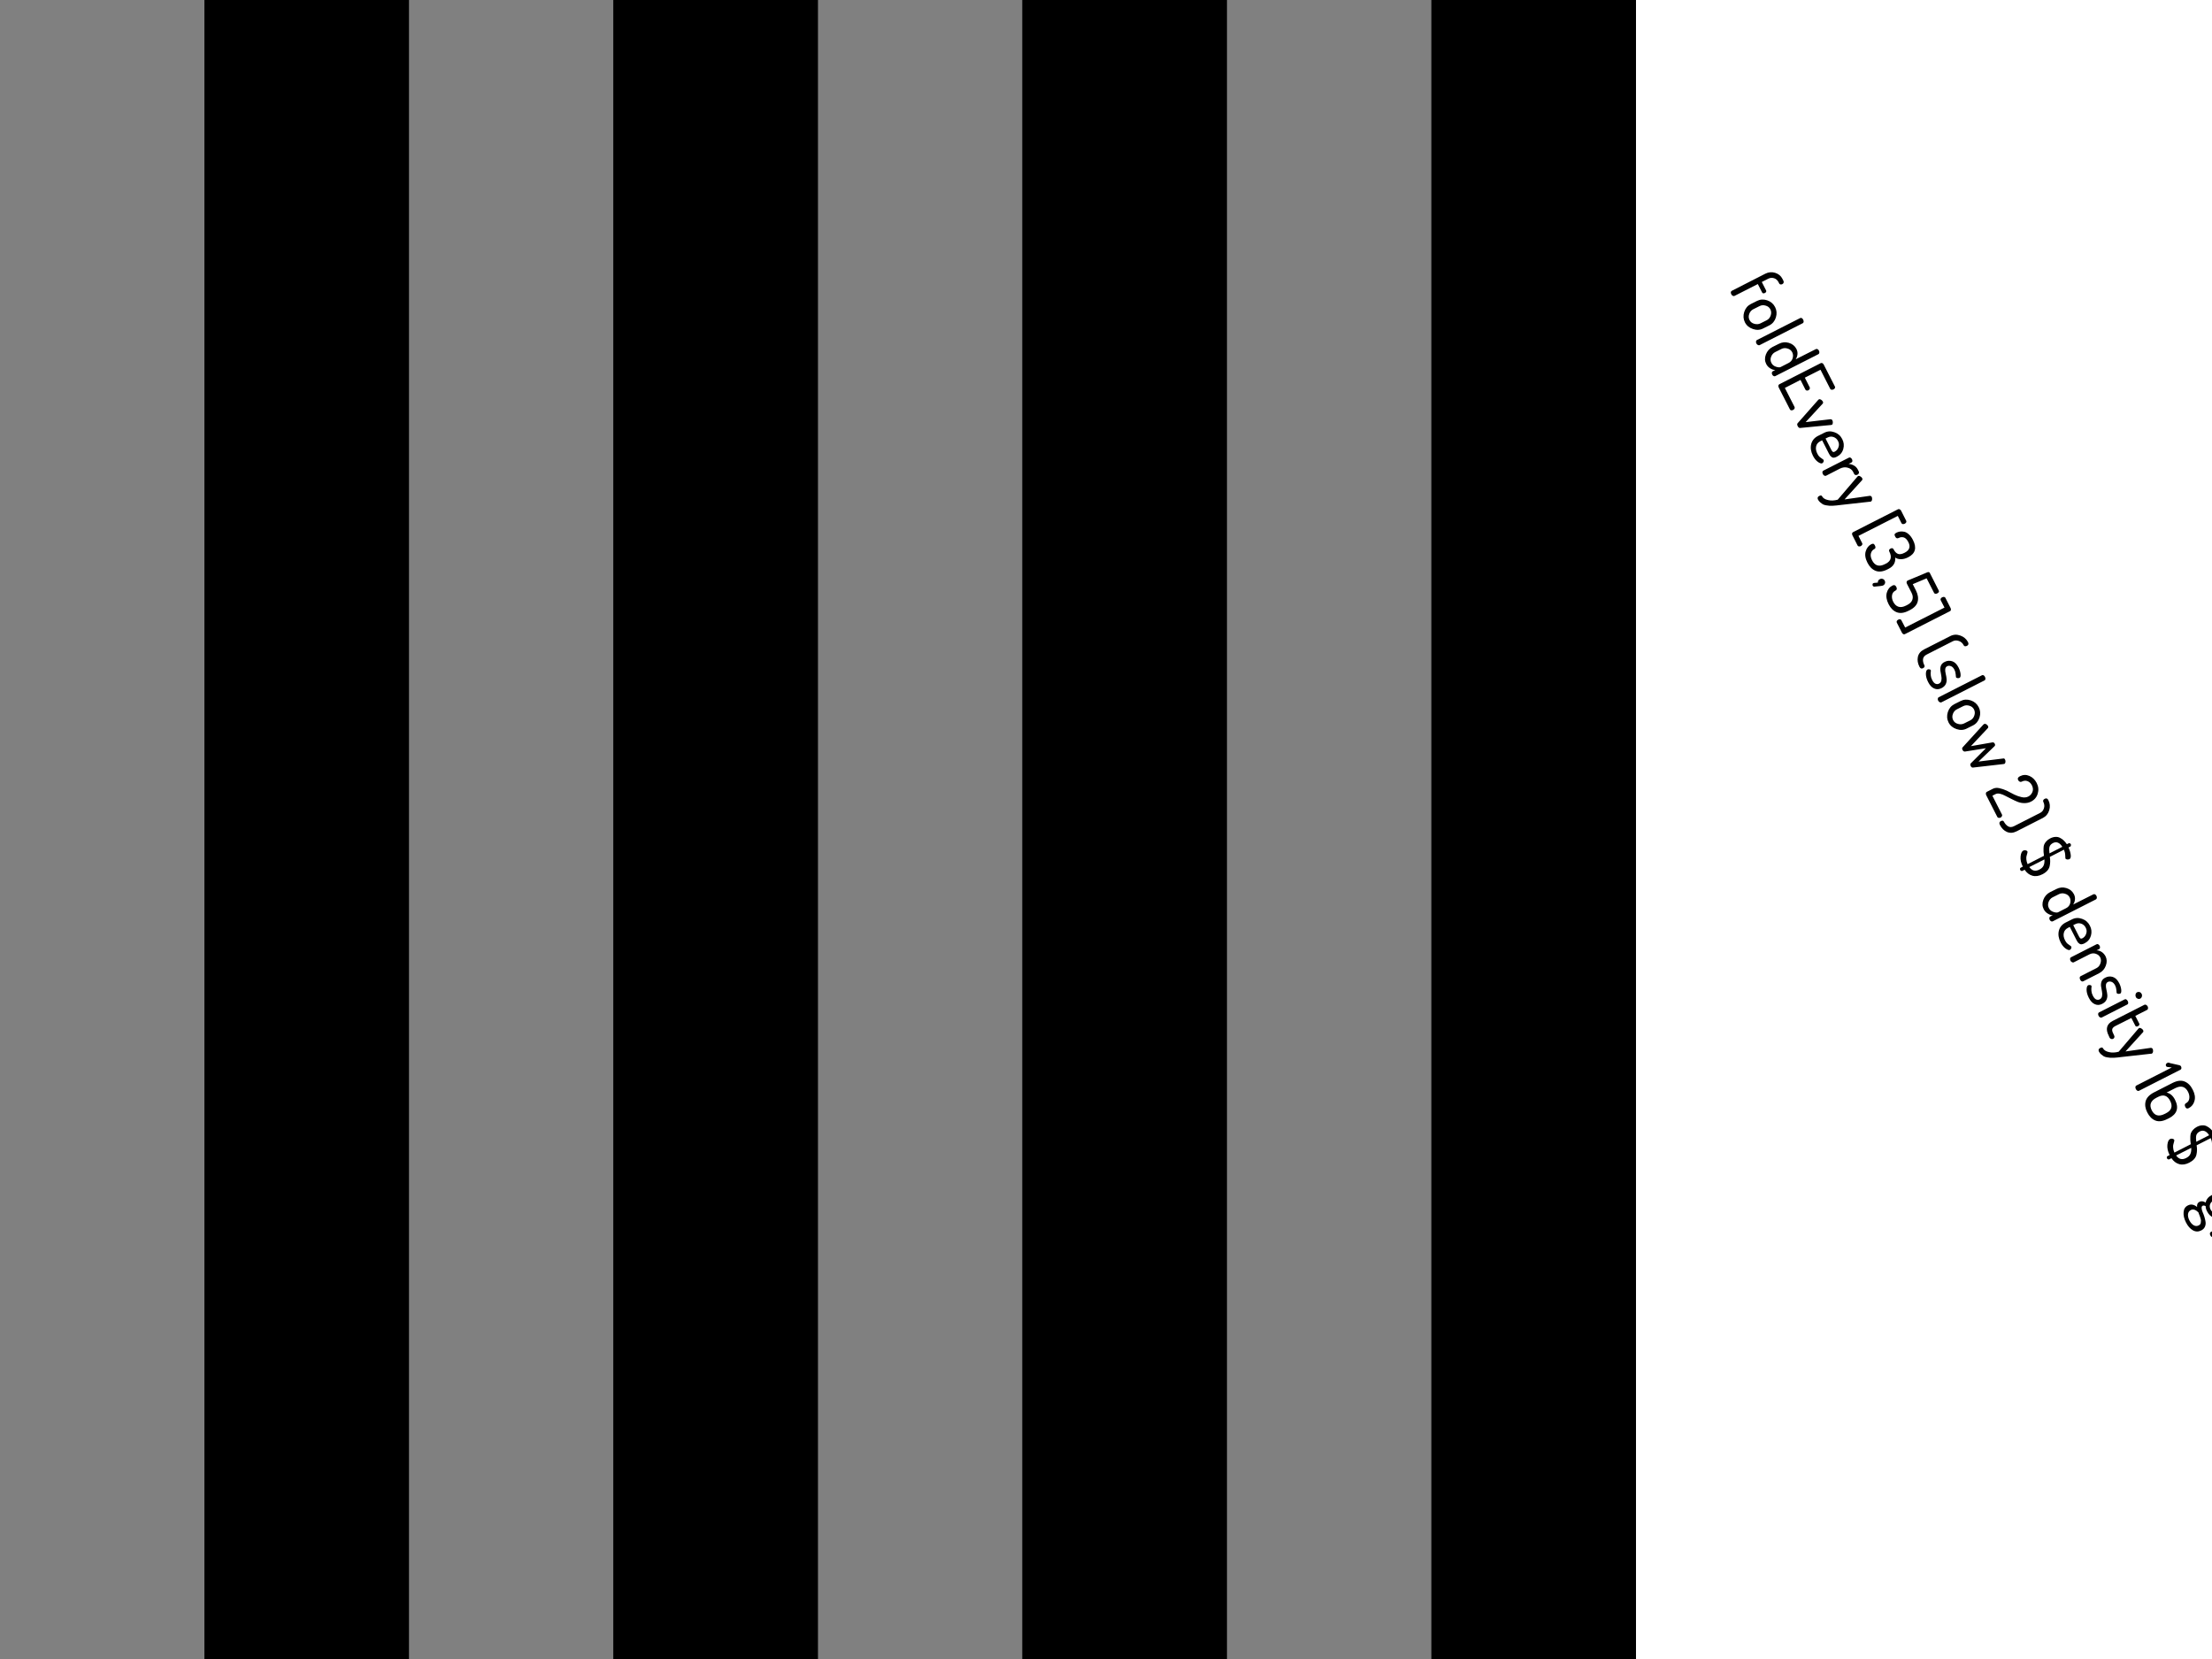 <?xml version="1.0" encoding="UTF-8"?>
<svg xmlns="http://www.w3.org/2000/svg" xmlns:xlink="http://www.w3.org/1999/xlink" width="384pt" height="288pt" viewBox="0 0 384 288" version="1.1">
<g id="surface133">
<path style=" stroke:none;fill-rule:nonzero;fill:rgb(0%,0%,0%);fill-opacity:1;" d="M 0 0 L 284 0 L 284 288 L 0 288 Z M 0 0 "/>
<path style=" stroke:none;fill-rule:nonzero;fill:rgb(50.196%,50.196%,50.196%);fill-opacity:1;" d="M 0 0 L 35.5 0 L 35.5 288 L 0 288 Z M 0 0 "/>
<path style=" stroke:none;fill-rule:nonzero;fill:rgb(0%,0%,0%);fill-opacity:1;" d="M 35.5 0 L 71 0 L 71 288 L 35.5 288 Z M 35.5 0 "/>
<path style=" stroke:none;fill-rule:nonzero;fill:rgb(50.196%,50.196%,50.196%);fill-opacity:1;" d="M 71 0 L 106.5 0 L 106.5 288 L 71 288 Z M 71 0 "/>
<path style=" stroke:none;fill-rule:nonzero;fill:rgb(0%,0%,0%);fill-opacity:1;" d="M 106.5 0 L 142 0 L 142 288 L 106.5 288 Z M 106.5 0 "/>
<path style=" stroke:none;fill-rule:nonzero;fill:rgb(50.196%,50.196%,50.196%);fill-opacity:1;" d="M 142 0 L 177.5 0 L 177.5 288 L 142 288 Z M 142 0 "/>
<path style=" stroke:none;fill-rule:nonzero;fill:rgb(0%,0%,0%);fill-opacity:1;" d="M 177.5 0 L 213 0 L 213 288 L 177.5 288 Z M 177.5 0 "/>
<path style=" stroke:none;fill-rule:nonzero;fill:rgb(50.196%,50.196%,50.196%);fill-opacity:1;" d="M 213 0 L 248.5 0 L 248.5 288 L 213 288 Z M 213 0 "/>
<path style=" stroke:none;fill-rule:nonzero;fill:rgb(0%,0%,0%);fill-opacity:1;" d="M 248.5 0 L 284 0 L 284 288 L 248.5 288 Z M 248.5 0 "/>
<path style=" stroke:none;fill-rule:nonzero;fill:rgb(0%,0%,0%);fill-opacity:1;" d="M 300.641 50.484 L 306.453 47.516 C 307.016 47.234 307.582 47.184 308.156 47.359 C 308.738 47.539 309.16 47.883 309.422 48.391 L 309.609 48.766 C 309.66 48.883 309.664 48.992 309.625 49.094 C 309.582 49.199 309.508 49.277 309.406 49.328 C 309.301 49.383 309.191 49.398 309.078 49.375 C 308.973 49.355 308.895 49.289 308.844 49.172 L 308.734 48.953 C 308.555 48.621 308.301 48.402 307.969 48.297 C 307.633 48.195 307.305 48.219 306.984 48.375 L 305.844 48.953 L 306.594 50.422 C 306.633 50.504 306.633 50.586 306.594 50.672 C 306.551 50.754 306.484 50.816 306.391 50.859 C 306.297 50.91 306.203 50.93 306.109 50.922 C 306.016 50.91 305.945 50.863 305.906 50.781 L 305.156 49.312 L 301.094 51.375 C 301.008 51.414 300.91 51.406 300.797 51.344 C 300.691 51.289 300.609 51.203 300.547 51.078 C 300.484 50.953 300.457 50.832 300.469 50.719 C 300.488 50.613 300.547 50.535 300.641 50.484 Z M 303.918 52.789 L 305.012 52.242 C 305.562 51.961 306.152 51.926 306.777 52.133 C 307.402 52.344 307.859 52.734 308.152 53.305 C 308.441 53.867 308.488 54.465 308.293 55.102 C 308.094 55.734 307.719 56.195 307.168 56.477 L 306.074 57.023 C 305.531 57.305 304.941 57.336 304.309 57.117 C 303.672 56.906 303.207 56.523 302.918 55.961 C 302.637 55.398 302.594 54.797 302.793 54.164 C 303 53.527 303.375 53.07 303.918 52.789 Z M 304.371 53.68 C 304.035 53.844 303.801 54.117 303.668 54.492 C 303.531 54.867 303.547 55.219 303.715 55.555 C 303.879 55.887 304.156 56.105 304.543 56.211 C 304.938 56.324 305.297 56.297 305.621 56.133 L 306.715 55.586 C 307.035 55.418 307.262 55.148 307.387 54.773 C 307.52 54.398 307.504 54.043 307.34 53.711 C 307.172 53.375 306.895 53.16 306.512 53.055 C 306.137 52.941 305.785 52.969 305.465 53.133 Z M 305 59.031 L 312.5 55.219 C 312.594 55.168 312.688 55.168 312.781 55.219 C 312.883 55.273 312.969 55.367 313.031 55.5 C 313.094 55.625 313.117 55.746 313.109 55.859 C 313.098 55.977 313.047 56.059 312.953 56.109 L 305.453 59.922 C 305.379 59.953 305.285 59.941 305.172 59.891 C 305.055 59.836 304.969 59.75 304.906 59.625 C 304.844 59.508 304.82 59.391 304.844 59.266 C 304.863 59.148 304.914 59.07 305 59.031 Z M 307.707 60.234 L 308.801 59.688 C 309.363 59.398 309.941 59.34 310.535 59.516 C 311.137 59.695 311.574 60.043 311.848 60.562 C 312.012 60.883 312.074 61.203 312.035 61.516 C 312.004 61.836 311.898 62.125 311.723 62.375 L 315.223 60.609 C 315.316 60.559 315.414 60.559 315.52 60.609 C 315.621 60.664 315.707 60.75 315.77 60.875 C 315.832 61.008 315.852 61.129 315.832 61.234 C 315.82 61.348 315.77 61.43 315.676 61.484 L 308.176 65.297 C 308.09 65.336 307.996 65.332 307.895 65.281 C 307.789 65.227 307.707 65.141 307.645 65.016 C 307.59 64.898 307.574 64.785 307.598 64.672 C 307.617 64.566 307.668 64.492 307.754 64.453 L 308.191 64.234 C 307.898 64.234 307.602 64.133 307.301 63.938 C 306.996 63.75 306.77 63.5 306.613 63.188 C 306.352 62.688 306.332 62.141 306.551 61.547 C 306.777 60.953 307.164 60.516 307.707 60.234 Z M 308.16 61.125 C 307.836 61.289 307.602 61.562 307.457 61.938 C 307.32 62.312 307.336 62.66 307.504 62.984 C 307.66 63.305 307.918 63.531 308.285 63.656 C 308.66 63.781 308.934 63.801 309.113 63.719 L 310.488 63.016 C 310.863 62.828 311.102 62.547 311.207 62.172 C 311.309 61.805 311.285 61.469 311.129 61.156 C 310.961 60.82 310.684 60.605 310.301 60.5 C 309.926 60.387 309.574 60.414 309.254 60.578 Z M 308.895 66.703 L 316.066 63.047 C 316.168 62.996 316.27 62.996 316.363 63.047 C 316.465 63.102 316.543 63.184 316.598 63.297 L 318.535 67.094 C 318.586 67.195 318.586 67.289 318.535 67.375 C 318.492 67.469 318.414 67.539 318.301 67.594 C 318.184 67.656 318.07 67.676 317.957 67.656 C 317.84 67.645 317.762 67.594 317.723 67.5 L 316.035 64.188 L 313.316 65.562 L 314.16 67.234 C 314.211 67.328 314.211 67.422 314.16 67.516 C 314.117 67.617 314.043 67.695 313.941 67.75 C 313.848 67.801 313.746 67.816 313.645 67.797 C 313.539 67.785 313.461 67.727 313.41 67.625 L 312.566 65.953 L 309.848 67.344 L 311.535 70.656 C 311.574 70.75 311.57 70.844 311.52 70.938 C 311.477 71.031 311.395 71.109 311.27 71.172 C 311.164 71.223 311.059 71.242 310.957 71.234 C 310.852 71.223 310.773 71.164 310.723 71.062 L 308.785 67.266 C 308.73 67.148 308.711 67.039 308.723 66.938 C 308.742 66.832 308.801 66.754 308.895 66.703 Z M 315.754 69.328 C 315.855 69.277 315.977 69.293 316.113 69.375 C 316.258 69.461 316.367 69.57 316.441 69.703 C 316.512 69.852 316.504 69.977 316.41 70.078 L 313.457 73.281 L 317.738 72.781 C 317.902 72.77 318.023 72.832 318.098 72.969 C 318.16 73.082 318.184 73.227 318.176 73.406 C 318.164 73.582 318.105 73.695 318.004 73.75 C 317.949 73.77 317.895 73.781 317.832 73.781 L 312.473 74.297 C 312.324 74.297 312.195 74.191 312.082 73.984 C 311.965 73.754 311.961 73.582 312.066 73.469 L 315.613 69.453 C 315.684 69.383 315.73 69.34 315.754 69.328 Z M 315.57 75.688 L 316.695 75.125 C 317.246 74.844 317.828 74.812 318.445 75.031 C 319.059 75.242 319.512 75.637 319.805 76.219 C 320.094 76.77 320.156 77.344 319.992 77.938 C 319.824 78.539 319.453 78.988 318.883 79.281 C 318.684 79.383 318.508 79.441 318.352 79.453 C 318.203 79.461 318.078 79.426 317.977 79.344 C 317.871 79.27 317.789 79.195 317.727 79.125 C 317.664 79.051 317.59 78.93 317.508 78.766 L 316.32 76.438 L 316.008 76.594 C 315.602 76.801 315.355 77.102 315.273 77.5 C 315.188 77.895 315.262 78.316 315.492 78.766 C 315.605 79.004 315.742 79.191 315.898 79.328 C 316.055 79.461 316.195 79.566 316.32 79.641 C 316.453 79.711 316.539 79.785 316.57 79.859 C 316.621 79.953 316.617 80.055 316.555 80.172 C 316.5 80.297 316.43 80.379 316.336 80.422 C 316.18 80.504 315.93 80.426 315.586 80.188 C 315.25 79.945 314.965 79.594 314.727 79.125 C 314.371 78.426 314.266 77.758 314.414 77.125 C 314.57 76.488 314.953 76.012 315.57 75.688 Z M 316.914 76.125 L 317.914 78.094 C 318.016 78.281 318.105 78.395 318.18 78.438 C 318.262 78.488 318.371 78.477 318.508 78.406 C 318.828 78.238 319.047 77.973 319.164 77.609 C 319.289 77.254 319.262 76.91 319.086 76.578 C 318.918 76.234 318.664 76 318.32 75.875 C 317.977 75.75 317.637 75.773 317.305 75.938 Z M 316.523 81.707 L 320.977 79.441 C 321.07 79.391 321.164 79.395 321.258 79.457 C 321.359 79.512 321.445 79.605 321.508 79.738 C 321.559 79.844 321.578 79.949 321.57 80.051 C 321.559 80.156 321.508 80.234 321.414 80.285 L 320.914 80.535 C 321.215 80.547 321.516 80.637 321.82 80.801 C 322.121 80.969 322.352 81.203 322.508 81.504 L 322.695 81.879 C 322.734 81.973 322.73 82.07 322.68 82.176 C 322.637 82.277 322.559 82.355 322.445 82.41 C 322.34 82.461 322.23 82.477 322.117 82.457 C 322 82.434 321.922 82.379 321.883 82.285 L 321.695 81.91 C 321.508 81.543 321.195 81.305 320.758 81.191 C 320.328 81.066 319.883 81.121 319.414 81.348 L 316.977 82.598 C 316.902 82.629 316.809 82.617 316.695 82.566 C 316.59 82.512 316.508 82.426 316.445 82.301 C 316.383 82.184 316.355 82.066 316.367 81.941 C 316.387 81.824 316.438 81.746 316.523 81.707 Z M 322.539 82.652 C 322.652 82.59 322.789 82.605 322.945 82.699 C 323.102 82.785 323.211 82.887 323.273 83.012 C 323.344 83.168 323.328 83.293 323.227 83.387 L 320.211 86.699 L 324.602 86.074 C 324.746 86.074 324.855 86.137 324.93 86.262 C 324.992 86.387 325.012 86.535 324.992 86.715 C 324.969 86.891 324.898 87.012 324.773 87.074 C 324.742 87.094 324.699 87.098 324.648 87.09 L 319.477 87.668 L 318.82 87.746 C 318.703 87.766 318.5 87.781 318.211 87.793 C 317.918 87.801 317.703 87.801 317.555 87.793 C 317.41 87.781 317.219 87.754 316.977 87.715 C 316.738 87.672 316.551 87.609 316.414 87.527 C 316.281 87.441 316.133 87.332 315.977 87.199 C 315.82 87.062 315.695 86.906 315.602 86.73 C 315.469 86.449 315.535 86.238 315.805 86.105 C 316.055 85.969 316.223 85.984 316.305 86.152 C 316.473 86.473 316.816 86.691 317.336 86.809 C 317.844 86.934 318.406 86.91 319.023 86.746 L 322.43 82.762 C 322.469 82.711 322.508 82.676 322.539 82.652 Z M 321.676 92.387 L 329.504 88.402 C 329.598 88.363 329.691 88.367 329.785 88.418 C 329.887 88.473 329.965 88.543 330.02 88.637 L 330.91 90.402 C 330.961 90.496 330.961 90.59 330.91 90.684 C 330.855 90.777 330.773 90.855 330.66 90.918 C 330.543 90.973 330.434 90.992 330.332 90.98 C 330.227 90.973 330.148 90.918 330.098 90.824 L 329.457 89.559 L 322.629 93.027 L 323.27 94.293 C 323.32 94.387 323.32 94.48 323.27 94.574 C 323.215 94.668 323.133 94.746 323.02 94.809 C 322.914 94.859 322.809 94.875 322.707 94.855 C 322.602 94.844 322.523 94.793 322.473 94.699 L 321.582 92.934 C 321.527 92.84 321.508 92.734 321.52 92.621 C 321.527 92.516 321.582 92.438 321.676 92.387 Z M 324.84 94.48 C 325.004 94.398 325.129 94.371 325.215 94.402 C 325.309 94.426 325.395 94.52 325.48 94.684 C 325.562 94.852 325.594 94.988 325.574 95.09 C 325.551 95.184 325.484 95.262 325.371 95.324 C 325.09 95.457 324.895 95.699 324.793 96.043 C 324.688 96.395 324.754 96.809 324.996 97.277 C 325.484 98.223 326.223 98.441 327.215 97.934 L 327.402 97.84 C 328.277 97.391 328.469 96.691 327.98 95.746 C 327.875 95.527 327.949 95.355 328.199 95.23 C 328.449 95.105 328.625 95.152 328.73 95.371 C 328.938 95.777 329.188 96.035 329.48 96.152 C 329.781 96.266 330.172 96.199 330.652 95.949 C 331.484 95.52 331.699 94.914 331.293 94.121 C 331.051 93.652 330.781 93.379 330.48 93.293 C 330.188 93.211 329.902 93.242 329.621 93.387 C 329.359 93.523 329.156 93.449 329.012 93.168 C 328.906 92.973 328.871 92.832 328.902 92.746 C 328.941 92.652 329.051 92.559 329.23 92.465 C 329.418 92.371 329.621 92.309 329.84 92.277 C 330.059 92.246 330.297 92.258 330.559 92.309 C 330.828 92.363 331.098 92.512 331.371 92.762 C 331.641 93.004 331.879 93.332 332.09 93.746 C 332.785 95.109 332.504 96.109 331.246 96.746 C 330.797 96.973 330.375 97.082 329.98 97.074 C 329.594 97.074 329.27 96.98 329.012 96.793 C 329.082 97.668 328.699 98.316 327.855 98.746 L 327.668 98.84 C 326.875 99.246 326.184 99.328 325.59 99.09 C 325.004 98.848 324.535 98.379 324.184 97.684 C 323.809 96.941 323.707 96.281 323.887 95.699 C 324.062 95.125 324.379 94.723 324.84 94.48 Z M 326.34 100.543 C 326.496 100.457 326.656 100.441 326.824 100.496 C 326.988 100.547 327.109 100.652 327.184 100.809 C 327.266 100.953 327.281 101.105 327.23 101.262 C 327.176 101.426 327.066 101.551 326.902 101.637 C 326.785 101.699 326.277 101.766 325.371 101.84 C 325.246 101.84 325.16 101.785 325.105 101.684 C 325.066 101.598 325.055 101.512 325.074 101.418 C 325.086 101.332 325.129 101.277 325.199 101.246 C 325.254 101.215 325.293 101.199 325.324 101.199 L 325.996 101.137 C 325.973 100.863 326.09 100.668 326.34 100.543 Z M 328.535 101.645 C 328.824 101.5 329.043 101.578 329.191 101.879 C 329.348 102.184 329.305 102.395 329.066 102.52 C 328.723 102.684 328.52 102.949 328.457 103.316 C 328.395 103.691 328.461 104.074 328.66 104.473 C 328.898 104.93 329.207 105.215 329.582 105.332 C 329.957 105.445 330.387 105.379 330.879 105.129 L 331.098 105.02 C 331.574 104.777 331.871 104.473 331.988 104.098 C 332.113 103.73 332.059 103.324 331.832 102.879 L 331.051 101.363 C 330.914 101.082 330.965 100.879 331.207 100.754 C 331.277 100.723 331.363 100.691 331.457 100.66 L 334.551 99.363 C 334.77 99.27 334.918 99.297 335.004 99.441 L 336.566 102.52 C 336.617 102.613 336.617 102.699 336.566 102.785 C 336.512 102.879 336.43 102.949 336.316 103.004 C 336.211 103.066 336.102 103.09 335.988 103.082 C 335.883 103.07 335.805 103.02 335.754 102.926 L 334.457 100.395 L 332.051 101.41 L 332.598 102.488 C 332.949 103.184 333.055 103.832 332.91 104.426 C 332.762 105.027 332.309 105.523 331.551 105.91 L 331.332 106.02 C 330.551 106.426 329.863 106.512 329.27 106.285 C 328.684 106.055 328.215 105.59 327.863 104.895 C 327.496 104.176 327.387 103.52 327.535 102.926 C 327.691 102.332 328.023 101.906 328.535 101.645 Z M 329.516 107.582 C 329.629 107.52 329.738 107.492 329.844 107.504 C 329.957 107.523 330.035 107.582 330.078 107.676 L 330.734 108.941 L 337.562 105.473 L 336.906 104.207 C 336.863 104.113 336.863 104.02 336.906 103.926 C 336.957 103.824 337.039 103.746 337.156 103.691 C 337.27 103.629 337.379 103.609 337.484 103.629 C 337.598 103.641 337.676 103.691 337.719 103.785 L 338.609 105.535 C 338.672 105.652 338.691 105.766 338.672 105.879 C 338.66 105.984 338.609 106.059 338.516 106.098 L 330.688 110.082 C 330.594 110.133 330.5 110.133 330.406 110.082 C 330.312 110.027 330.234 109.945 330.172 109.832 L 329.281 108.082 C 329.242 107.988 329.242 107.895 329.281 107.801 C 329.332 107.707 329.41 107.633 329.516 107.582 Z M 334.02 112.734 L 338.566 110.422 C 339.117 110.141 339.695 110.109 340.301 110.328 C 340.902 110.539 341.352 110.918 341.645 111.469 C 341.789 111.762 341.727 111.98 341.457 112.125 C 341.332 112.18 341.215 112.199 341.113 112.188 C 341.008 112.168 340.934 112.109 340.895 112.016 C 340.695 111.633 340.41 111.383 340.035 111.266 C 339.668 111.141 339.332 111.156 339.02 111.312 L 334.473 113.625 C 334.086 113.82 333.871 114.094 333.832 114.438 C 333.801 114.781 333.879 115.129 334.066 115.484 C 334.168 115.691 334.09 115.863 333.832 116 C 333.57 116.133 333.363 116.047 333.207 115.734 C 332.914 115.16 332.824 114.594 332.941 114.031 C 333.066 113.469 333.426 113.035 334.02 112.734 Z M 334.613 116.223 C 334.707 116.184 334.809 116.172 334.926 116.191 C 335.051 116.203 335.133 116.25 335.176 116.332 C 335.207 116.383 335.207 116.48 335.176 116.629 C 335.152 116.785 335.152 116.988 335.176 117.238 C 335.195 117.488 335.273 117.746 335.41 118.02 C 335.586 118.371 335.777 118.598 335.988 118.691 C 336.207 118.785 336.414 118.777 336.613 118.676 C 336.84 118.559 336.977 118.371 337.02 118.113 C 337.07 117.863 337.066 117.59 337.004 117.301 C 336.941 117.02 336.887 116.727 336.848 116.426 C 336.805 116.125 336.836 115.832 336.941 115.551 C 337.055 115.27 337.277 115.051 337.613 114.895 C 338.02 114.688 338.441 114.652 338.879 114.785 C 339.324 114.922 339.699 115.285 340.004 115.879 C 340.191 116.254 340.305 116.621 340.348 116.988 C 340.387 117.363 340.332 117.59 340.176 117.676 C 340.09 117.715 339.977 117.73 339.832 117.723 C 339.695 117.711 339.602 117.652 339.551 117.551 C 339.539 117.52 339.523 117.352 339.504 117.051 C 339.48 116.758 339.41 116.492 339.285 116.254 C 339.117 115.934 338.914 115.73 338.676 115.645 C 338.434 115.551 338.215 115.559 338.02 115.66 C 337.832 115.754 337.723 115.922 337.691 116.16 C 337.668 116.398 337.695 116.664 337.77 116.957 C 337.84 117.246 337.895 117.543 337.926 117.848 C 337.965 118.16 337.918 118.461 337.785 118.754 C 337.648 119.043 337.402 119.277 337.051 119.457 C 336.613 119.684 336.184 119.707 335.77 119.52 C 335.352 119.34 335.004 118.973 334.723 118.41 C 334.473 117.918 334.34 117.457 334.332 117.02 C 334.332 116.59 334.426 116.324 334.613 116.223 Z M 336.559 121.039 L 344.059 117.227 C 344.152 117.176 344.246 117.176 344.34 117.227 C 344.441 117.281 344.527 117.375 344.59 117.508 C 344.652 117.633 344.676 117.754 344.668 117.867 C 344.656 117.984 344.605 118.066 344.512 118.117 L 337.012 121.93 C 336.938 121.961 336.844 121.949 336.73 121.898 C 336.613 121.844 336.527 121.758 336.465 121.633 C 336.402 121.516 336.379 121.398 336.402 121.273 C 336.422 121.156 336.473 121.078 336.559 121.039 Z M 339.266 122.242 L 340.359 121.695 C 340.91 121.414 341.5 121.379 342.125 121.586 C 342.75 121.797 343.207 122.188 343.5 122.758 C 343.789 123.32 343.836 123.918 343.641 124.555 C 343.441 125.188 343.066 125.648 342.516 125.93 L 341.422 126.477 C 340.879 126.758 340.289 126.789 339.656 126.57 C 339.02 126.359 338.555 125.977 338.266 125.414 C 337.984 124.852 337.941 124.25 338.141 123.617 C 338.348 122.98 338.723 122.523 339.266 122.242 Z M 339.719 123.133 C 339.383 123.297 339.148 123.57 339.016 123.945 C 338.879 124.32 338.895 124.672 339.062 125.008 C 339.227 125.34 339.504 125.559 339.891 125.664 C 340.285 125.777 340.645 125.75 340.969 125.586 L 342.062 125.039 C 342.383 124.871 342.609 124.602 342.734 124.227 C 342.867 123.852 342.852 123.496 342.688 123.164 C 342.52 122.828 342.242 122.613 341.859 122.508 C 341.484 122.395 341.133 122.422 340.812 122.586 Z M 344.441 125.688 C 344.543 125.637 344.664 125.648 344.801 125.719 C 344.934 125.793 345.039 125.898 345.113 126.031 C 345.184 126.18 345.176 126.305 345.082 126.406 L 342.145 129.531 L 345.895 128.875 C 346.059 128.852 346.191 128.93 346.285 129.109 C 346.379 129.285 346.363 129.43 346.238 129.547 L 343.473 132.203 L 347.77 131.672 C 347.895 131.641 347.992 131.695 348.066 131.844 C 348.137 131.977 348.164 132.125 348.145 132.281 C 348.121 132.445 348.059 132.555 347.957 132.609 C 347.902 132.629 347.848 132.641 347.785 132.641 L 342.488 133.25 C 342.332 133.258 342.207 133.172 342.113 132.984 C 342.02 132.785 342.02 132.633 342.113 132.531 L 344.754 129.891 L 341.113 130.469 C 340.934 130.477 340.793 130.383 340.691 130.188 C 340.598 130 340.605 129.844 340.723 129.719 L 344.301 125.797 C 344.371 125.734 344.418 125.699 344.441 125.688 Z M 344.906 137.465 L 345.953 136.934 C 346.273 136.77 346.648 136.73 347.078 136.824 C 347.516 136.918 347.945 137.066 348.375 137.262 L 349.672 137.934 C 350.098 138.141 350.531 138.293 350.969 138.387 C 351.406 138.48 351.785 138.441 352.109 138.277 C 352.441 138.109 352.68 137.844 352.828 137.48 C 352.973 137.129 352.941 136.742 352.734 136.324 C 352.547 135.961 352.289 135.723 351.969 135.605 C 351.656 135.48 351.316 135.512 350.953 135.699 C 350.859 135.754 350.75 135.754 350.625 135.699 C 350.508 135.648 350.414 135.555 350.344 135.418 C 350.207 135.148 350.316 134.926 350.672 134.746 C 351.211 134.477 351.754 134.461 352.297 134.699 C 352.836 134.93 353.258 135.336 353.562 135.918 C 353.875 136.535 353.938 137.148 353.75 137.762 C 353.57 138.387 353.188 138.848 352.594 139.152 C 352.227 139.34 351.836 139.426 351.422 139.418 C 351.016 139.418 350.629 139.344 350.266 139.199 C 349.898 139.051 349.531 138.879 349.156 138.684 L 348.109 138.152 C 347.805 137.984 347.5 137.863 347.188 137.793 C 346.883 137.73 346.629 137.75 346.422 137.855 L 345.875 138.137 L 347.547 141.418 C 347.586 141.5 347.582 141.59 347.531 141.684 C 347.488 141.785 347.41 141.871 347.297 141.934 C 347.191 141.984 347.082 142 346.969 141.98 C 346.852 141.957 346.773 141.906 346.734 141.824 L 344.797 138.027 C 344.754 137.934 344.738 137.824 344.75 137.699 C 344.77 137.582 344.82 137.504 344.906 137.465 Z M 347.336 142.547 C 347.594 142.414 347.777 142.449 347.883 142.656 C 348.07 143.008 348.309 143.273 348.602 143.453 C 348.902 143.629 349.246 143.617 349.633 143.422 L 354.18 141.109 C 354.492 140.953 354.703 140.695 354.82 140.328 C 354.945 139.965 354.906 139.586 354.711 139.188 C 354.668 139.094 354.668 139 354.711 138.906 C 354.75 138.805 354.836 138.727 354.961 138.672 C 355.23 138.527 355.438 138.602 355.586 138.891 C 355.875 139.453 355.93 140.043 355.742 140.656 C 355.555 141.273 355.184 141.719 354.633 142 L 350.086 144.312 C 349.492 144.613 348.93 144.648 348.398 144.422 C 347.875 144.191 347.469 143.785 347.18 143.203 C 347.023 142.898 347.074 142.68 347.336 142.547 Z M 351.238 147.66 C 351.363 147.598 351.496 147.582 351.645 147.613 C 351.801 147.645 351.902 147.707 351.957 147.801 C 351.988 147.855 351.98 147.949 351.941 148.098 C 351.91 148.242 351.867 148.395 351.816 148.551 C 351.762 148.707 351.746 148.914 351.77 149.176 C 351.789 149.445 351.863 149.727 351.988 150.02 L 354.832 148.566 L 354.754 147.879 C 354.742 147.723 354.742 147.512 354.754 147.238 C 354.762 146.957 354.805 146.738 354.879 146.582 C 354.949 146.418 355.07 146.238 355.238 146.051 C 355.414 145.855 355.633 145.688 355.895 145.551 C 356.215 145.387 356.523 145.297 356.816 145.285 C 357.117 145.266 357.387 145.324 357.629 145.457 C 357.879 145.582 358.09 145.734 358.27 145.91 C 358.457 146.09 358.633 146.301 358.801 146.551 L 359.129 146.395 C 359.18 146.363 359.242 146.363 359.316 146.395 C 359.387 146.418 359.445 146.469 359.488 146.551 C 359.52 146.613 359.523 146.691 359.504 146.785 C 359.492 146.871 359.461 146.926 359.41 146.957 L 359.098 147.113 C 359.293 147.551 359.418 147.973 359.473 148.379 C 359.523 148.793 359.449 149.051 359.254 149.145 C 359.16 149.195 359.035 149.215 358.879 149.207 C 358.723 149.195 358.613 149.133 358.551 149.02 C 358.539 148.988 358.527 148.805 358.52 148.473 C 358.508 148.137 358.434 147.816 358.301 147.504 L 355.848 148.754 C 355.898 149.074 355.918 149.352 355.91 149.582 C 355.91 149.809 355.879 150.07 355.816 150.363 C 355.754 150.652 355.617 150.914 355.41 151.145 C 355.199 151.383 354.918 151.59 354.566 151.77 C 353.941 152.09 353.355 152.176 352.816 152.02 C 352.285 151.871 351.836 151.527 351.473 150.988 L 351.082 151.191 C 351.02 151.223 350.945 151.215 350.863 151.176 C 350.789 151.133 350.738 151.082 350.707 151.02 C 350.664 150.934 350.652 150.855 350.676 150.785 C 350.695 150.711 350.738 150.66 350.801 150.629 L 351.16 150.441 C 350.848 149.824 350.715 149.238 350.77 148.676 C 350.832 148.121 350.988 147.785 351.238 147.66 Z M 356.395 146.348 C 356.059 146.527 355.855 146.754 355.785 147.035 C 355.723 147.309 355.723 147.676 355.785 148.145 L 358.02 147.004 C 357.539 146.266 356.996 146.047 356.395 146.348 Z M 352.285 150.52 C 352.754 151.176 353.336 151.32 354.035 150.957 C 354.41 150.77 354.652 150.527 354.77 150.238 C 354.895 149.957 354.941 149.605 354.91 149.191 Z M 355.879 154.883 L 356.973 154.336 C 357.535 154.047 358.113 153.988 358.707 154.164 C 359.309 154.344 359.746 154.691 360.02 155.211 C 360.184 155.531 360.246 155.852 360.207 156.164 C 360.176 156.484 360.07 156.773 359.895 157.023 L 363.395 155.258 C 363.488 155.207 363.586 155.207 363.691 155.258 C 363.793 155.312 363.879 155.398 363.941 155.523 C 364.004 155.656 364.023 155.777 364.004 155.883 C 363.992 155.996 363.941 156.078 363.848 156.133 L 356.348 159.945 C 356.262 159.984 356.168 159.98 356.066 159.93 C 355.961 159.875 355.879 159.789 355.816 159.664 C 355.762 159.547 355.746 159.434 355.77 159.32 C 355.789 159.215 355.84 159.141 355.926 159.102 L 356.363 158.883 C 356.07 158.883 355.773 158.781 355.473 158.586 C 355.168 158.398 354.941 158.148 354.785 157.836 C 354.523 157.336 354.504 156.789 354.723 156.195 C 354.949 155.602 355.336 155.164 355.879 154.883 Z M 356.332 155.773 C 356.008 155.938 355.773 156.211 355.629 156.586 C 355.492 156.961 355.508 157.309 355.676 157.633 C 355.832 157.953 356.09 158.18 356.457 158.305 C 356.832 158.43 357.105 158.449 357.285 158.367 L 358.66 157.664 C 359.035 157.477 359.273 157.195 359.379 156.82 C 359.48 156.453 359.457 156.117 359.301 155.805 C 359.133 155.469 358.855 155.254 358.473 155.148 C 358.098 155.035 357.746 155.062 357.426 155.227 Z M 358.566 160.164 L 359.691 159.602 C 360.242 159.32 360.824 159.289 361.441 159.508 C 362.055 159.719 362.508 160.113 362.801 160.695 C 363.09 161.246 363.152 161.82 362.988 162.414 C 362.82 163.016 362.449 163.465 361.879 163.758 C 361.68 163.859 361.504 163.918 361.348 163.93 C 361.199 163.938 361.074 163.902 360.973 163.82 C 360.867 163.746 360.785 163.672 360.723 163.602 C 360.66 163.527 360.586 163.406 360.504 163.242 L 359.316 160.914 L 359.004 161.07 C 358.598 161.277 358.352 161.578 358.27 161.977 C 358.184 162.371 358.258 162.793 358.488 163.242 C 358.602 163.48 358.738 163.668 358.895 163.805 C 359.051 163.938 359.191 164.043 359.316 164.117 C 359.449 164.188 359.535 164.262 359.566 164.336 C 359.617 164.43 359.613 164.531 359.551 164.648 C 359.496 164.773 359.426 164.855 359.332 164.898 C 359.176 164.98 358.926 164.902 358.582 164.664 C 358.246 164.422 357.961 164.07 357.723 163.602 C 357.367 162.902 357.262 162.234 357.41 161.602 C 357.566 160.965 357.949 160.488 358.566 160.164 Z M 359.91 160.602 L 360.91 162.57 C 361.012 162.758 361.102 162.871 361.176 162.914 C 361.258 162.965 361.367 162.953 361.504 162.883 C 361.824 162.715 362.043 162.449 362.16 162.086 C 362.285 161.73 362.258 161.387 362.082 161.055 C 361.914 160.711 361.66 160.477 361.316 160.352 C 360.973 160.227 360.633 160.25 360.301 160.414 Z M 359.52 166.184 L 363.973 163.918 C 364.066 163.867 364.16 163.871 364.254 163.934 C 364.355 163.988 364.441 164.082 364.504 164.215 C 364.555 164.309 364.57 164.414 364.551 164.527 C 364.539 164.645 364.492 164.723 364.41 164.762 L 363.957 164.98 C 364.258 164.98 364.551 165.07 364.832 165.246 C 365.113 165.426 365.34 165.68 365.52 166.012 C 365.77 166.512 365.785 167.051 365.566 167.637 C 365.355 168.219 364.973 168.656 364.41 168.949 L 361.645 170.355 C 361.551 170.406 361.449 170.402 361.348 170.34 C 361.242 170.277 361.164 170.184 361.113 170.059 C 361.051 169.941 361.023 169.828 361.035 169.715 C 361.043 169.598 361.098 169.516 361.191 169.465 L 363.957 168.059 C 364.277 167.891 364.504 167.621 364.629 167.246 C 364.762 166.871 364.754 166.52 364.598 166.199 C 364.441 165.895 364.184 165.691 363.832 165.574 C 363.477 165.449 363.113 165.48 362.738 165.668 L 359.973 167.074 C 359.898 167.105 359.805 167.09 359.691 167.027 C 359.574 166.973 359.492 166.895 359.441 166.793 C 359.379 166.668 359.352 166.543 359.363 166.418 C 359.383 166.301 359.434 166.223 359.52 166.184 Z M 362.508 171.031 C 362.602 170.992 362.703 170.98 362.82 171 C 362.945 171.012 363.027 171.059 363.07 171.141 C 363.102 171.191 363.102 171.289 363.07 171.438 C 363.047 171.594 363.047 171.797 363.07 172.047 C 363.09 172.297 363.168 172.555 363.305 172.828 C 363.48 173.18 363.672 173.406 363.883 173.5 C 364.102 173.594 364.309 173.586 364.508 173.484 C 364.734 173.367 364.871 173.18 364.914 172.922 C 364.965 172.672 364.961 172.398 364.898 172.109 C 364.836 171.828 364.781 171.535 364.742 171.234 C 364.699 170.934 364.73 170.641 364.836 170.359 C 364.949 170.078 365.172 169.859 365.508 169.703 C 365.914 169.496 366.336 169.461 366.773 169.594 C 367.219 169.73 367.594 170.094 367.898 170.688 C 368.086 171.062 368.199 171.43 368.242 171.797 C 368.281 172.172 368.227 172.398 368.07 172.484 C 367.984 172.523 367.871 172.539 367.727 172.531 C 367.59 172.52 367.496 172.461 367.445 172.359 C 367.434 172.328 367.418 172.16 367.398 171.859 C 367.375 171.566 367.305 171.301 367.18 171.062 C 367.012 170.742 366.809 170.539 366.57 170.453 C 366.328 170.359 366.109 170.367 365.914 170.469 C 365.727 170.562 365.617 170.73 365.586 170.969 C 365.562 171.207 365.59 171.473 365.664 171.766 C 365.734 172.055 365.789 172.352 365.82 172.656 C 365.859 172.969 365.812 173.27 365.68 173.562 C 365.543 173.852 365.297 174.086 364.945 174.266 C 364.508 174.492 364.078 174.516 363.664 174.328 C 363.246 174.148 362.898 173.781 362.617 173.219 C 362.367 172.727 362.234 172.266 362.227 171.828 C 362.227 171.398 362.32 171.133 362.508 171.031 Z M 370.734 172.613 C 370.773 172.449 370.863 172.328 371 172.254 C 371.133 172.184 371.281 172.172 371.438 172.223 C 371.594 172.277 371.711 172.387 371.797 172.551 C 371.867 172.699 371.879 172.848 371.828 173.004 C 371.785 173.16 371.695 173.277 371.562 173.348 C 371.426 173.422 371.281 173.434 371.125 173.379 C 370.969 173.328 370.852 173.23 370.781 173.082 C 370.707 172.926 370.691 172.77 370.734 172.613 Z M 364.391 175.754 L 368.844 173.488 C 368.938 173.438 369.031 173.441 369.125 173.504 C 369.227 173.566 369.312 173.66 369.375 173.785 C 369.438 173.91 369.461 174.031 369.453 174.145 C 369.441 174.25 369.391 174.328 369.297 174.379 L 364.844 176.645 C 364.77 176.676 364.676 176.664 364.562 176.613 C 364.457 176.559 364.375 176.473 364.312 176.348 C 364.25 176.23 364.223 176.113 364.234 175.988 C 364.254 175.871 364.305 175.793 364.391 175.754 Z M 366.781 177.219 L 372.281 174.422 C 372.375 174.383 372.473 174.391 372.578 174.453 C 372.691 174.516 372.773 174.602 372.828 174.703 C 372.891 174.82 372.91 174.938 372.891 175.062 C 372.879 175.188 372.828 175.273 372.734 175.312 L 370.688 176.359 L 371.375 177.703 C 371.414 177.785 371.41 177.867 371.359 177.953 C 371.316 178.035 371.25 178.098 371.156 178.141 C 371.062 178.191 370.969 178.211 370.875 178.203 C 370.789 178.191 370.727 178.145 370.688 178.062 L 370 176.719 L 367.234 178.109 C 366.93 178.266 366.75 178.441 366.688 178.641 C 366.633 178.836 366.691 179.098 366.859 179.422 L 367.016 179.766 C 367.078 179.879 367.086 179.988 367.047 180.094 C 367.016 180.207 366.941 180.289 366.828 180.344 C 366.723 180.395 366.613 180.398 366.5 180.359 C 366.383 180.328 366.297 180.258 366.234 180.156 L 366.078 179.812 C 365.473 178.633 365.707 177.77 366.781 177.219 Z M 371.312 178.484 C 371.426 178.422 371.562 178.438 371.719 178.531 C 371.875 178.617 371.984 178.719 372.047 178.844 C 372.117 179 372.102 179.125 372 179.219 L 368.984 182.531 L 373.375 181.906 C 373.52 181.906 373.629 181.969 373.703 182.094 C 373.766 182.219 373.785 182.367 373.766 182.547 C 373.742 182.723 373.672 182.844 373.547 182.906 C 373.516 182.926 373.473 182.93 373.422 182.922 L 368.25 183.5 L 367.594 183.578 C 367.477 183.598 367.273 183.613 366.984 183.625 C 366.691 183.633 366.477 183.633 366.328 183.625 C 366.184 183.613 365.992 183.586 365.75 183.547 C 365.512 183.504 365.324 183.441 365.188 183.359 C 365.055 183.273 364.906 183.164 364.75 183.031 C 364.594 182.895 364.469 182.738 364.375 182.562 C 364.242 182.281 364.309 182.07 364.578 181.938 C 364.828 181.801 364.996 181.816 365.078 181.984 C 365.246 182.305 365.59 182.523 366.109 182.641 C 366.617 182.766 367.18 182.742 367.797 182.578 L 371.203 178.594 C 371.242 178.543 371.281 178.508 371.312 178.484 Z M 376.219 184.531 C 376.363 184.449 376.52 184.453 376.688 184.547 L 378.344 184.922 C 378.488 184.965 378.582 185.031 378.625 185.125 C 378.676 185.23 378.695 185.34 378.688 185.453 C 378.676 185.57 378.617 185.652 378.516 185.703 L 371.328 189.359 C 371.234 189.41 371.133 189.406 371.031 189.344 C 370.926 189.281 370.844 189.188 370.781 189.062 C 370.719 188.938 370.691 188.816 370.703 188.703 C 370.711 188.586 370.766 188.504 370.859 188.453 L 377.016 185.312 L 376.234 185.219 C 376.129 185.188 376.055 185.137 376.016 185.062 C 375.973 184.969 375.969 184.871 376 184.766 C 376.039 184.664 376.113 184.586 376.219 184.531 Z M 373.93 189.637 L 377.148 187.996 C 377.961 187.59 378.656 187.508 379.242 187.746 C 379.836 187.988 380.309 188.465 380.664 189.184 C 381.027 189.895 381.125 190.531 380.961 191.105 C 380.805 191.688 380.469 192.109 379.961 192.371 C 379.699 192.504 379.5 192.438 379.367 192.168 C 379.211 191.855 379.25 191.637 379.492 191.512 C 379.812 191.344 380 191.078 380.055 190.715 C 380.117 190.348 380.047 189.965 379.852 189.559 C 379.371 188.613 378.625 188.395 377.617 188.902 L 376.117 189.668 C 376.73 189.793 377.215 190.207 377.57 190.902 C 378.297 192.328 377.945 193.406 376.508 194.137 L 376.273 194.246 C 375.469 194.66 374.773 194.754 374.18 194.527 C 373.594 194.297 373.125 193.832 372.773 193.137 C 372.418 192.449 372.32 191.797 372.477 191.184 C 372.641 190.566 373.125 190.055 373.93 189.637 Z M 374.367 190.559 C 373.344 191.078 373.07 191.809 373.539 192.746 C 374.016 193.684 374.766 193.891 375.789 193.371 L 376.008 193.262 C 376.977 192.77 377.219 192.059 376.742 191.121 C 376.273 190.184 375.586 189.945 374.68 190.402 Z M 376.723 197.73 C 376.848 197.668 376.98 197.652 377.129 197.684 C 377.285 197.715 377.387 197.777 377.441 197.871 C 377.473 197.926 377.465 198.02 377.426 198.168 C 377.395 198.312 377.352 198.465 377.301 198.621 C 377.246 198.777 377.23 198.984 377.254 199.246 C 377.273 199.516 377.348 199.797 377.473 200.09 L 380.316 198.637 L 380.238 197.949 C 380.227 197.793 380.227 197.582 380.238 197.309 C 380.246 197.027 380.289 196.809 380.363 196.652 C 380.434 196.488 380.555 196.309 380.723 196.121 C 380.898 195.926 381.117 195.758 381.379 195.621 C 381.699 195.457 382.008 195.367 382.301 195.355 C 382.602 195.336 382.871 195.395 383.113 195.527 C 383.363 195.652 383.574 195.805 383.754 195.98 C 383.941 196.16 384.117 196.371 384.285 196.621 L 384.613 196.465 C 384.664 196.434 384.727 196.434 384.801 196.465 C 384.871 196.488 384.93 196.539 384.973 196.621 C 385.004 196.684 385.008 196.762 384.988 196.855 C 384.977 196.941 384.945 196.996 384.895 197.027 L 384.582 197.184 C 384.777 197.621 384.902 198.043 384.957 198.449 C 385.008 198.863 384.934 199.121 384.738 199.215 C 384.645 199.266 384.52 199.285 384.363 199.277 C 384.207 199.266 384.098 199.203 384.035 199.09 C 384.023 199.059 384.012 198.875 384.004 198.543 C 383.992 198.207 383.918 197.887 383.785 197.574 L 381.332 198.824 C 381.383 199.145 381.402 199.422 381.395 199.652 C 381.395 199.879 381.363 200.141 381.301 200.434 C 381.238 200.723 381.102 200.984 380.895 201.215 C 380.684 201.453 380.402 201.66 380.051 201.84 C 379.426 202.16 378.84 202.246 378.301 202.09 C 377.77 201.941 377.32 201.598 376.957 201.059 L 376.566 201.262 C 376.504 201.293 376.43 201.285 376.348 201.246 C 376.273 201.203 376.223 201.152 376.191 201.09 C 376.148 201.004 376.137 200.926 376.16 200.855 C 376.18 200.781 376.223 200.73 376.285 200.699 L 376.645 200.512 C 376.332 199.895 376.199 199.309 376.254 198.746 C 376.316 198.191 376.473 197.855 376.723 197.73 Z M 381.879 196.418 C 381.543 196.598 381.34 196.824 381.27 197.105 C 381.207 197.379 381.207 197.746 381.27 198.215 L 383.504 197.074 C 383.023 196.336 382.48 196.117 381.879 196.418 Z M 377.77 200.59 C 378.238 201.246 378.82 201.391 379.52 201.027 C 379.895 200.84 380.137 200.598 380.254 200.309 C 380.379 200.027 380.426 199.676 380.395 199.262 Z M 387.301 201.859 C 387.371 201.82 387.457 201.824 387.551 201.875 C 387.645 201.93 387.711 202.008 387.754 202.109 C 387.805 202.203 387.824 202.309 387.816 202.422 C 387.816 202.527 387.777 202.602 387.707 202.641 L 386.082 203.328 C 386.008 203.359 385.93 203.371 385.848 203.359 C 385.762 203.34 385.699 203.281 385.66 203.188 C 385.566 203 385.613 202.859 385.801 202.766 Z M 388.035 203.312 C 388.105 203.273 388.191 203.277 388.285 203.328 C 388.379 203.383 388.449 203.461 388.504 203.562 C 388.555 203.668 388.574 203.773 388.566 203.875 C 388.555 203.98 388.512 204.055 388.441 204.094 L 386.832 204.781 C 386.758 204.812 386.68 204.824 386.598 204.812 C 386.512 204.793 386.445 204.734 386.395 204.641 C 386.301 204.453 386.348 204.312 386.535 204.219 Z M 379.805 209.266 C 380.328 208.992 380.859 209.082 381.414 209.531 C 381.352 209.102 381.492 208.801 381.836 208.625 C 382.156 208.469 382.512 208.516 382.898 208.766 C 383.023 208.195 383.371 207.762 383.945 207.469 L 384.305 207.281 C 384.824 207.023 385.336 206.984 385.836 207.172 C 386.344 207.352 386.746 207.719 387.039 208.281 C 387.277 208.77 387.344 209.258 387.242 209.75 C 387.824 209.727 388.184 209.852 388.32 210.125 C 388.383 210.25 388.391 210.359 388.352 210.453 C 388.32 210.555 388.262 210.629 388.18 210.672 C 388.074 210.734 387.961 210.719 387.836 210.625 C 387.648 210.414 387.402 210.297 387.102 210.266 C 386.945 210.617 386.664 210.898 386.258 211.109 L 385.898 211.297 C 385.375 211.555 384.855 211.594 384.336 211.406 C 383.812 211.219 383.414 210.836 383.133 210.266 C 382.984 209.984 382.906 209.691 382.898 209.391 C 382.688 209.273 382.516 209.25 382.383 209.312 C 382.246 209.383 382.184 209.52 382.195 209.719 C 382.203 209.926 382.262 210.156 382.367 210.406 C 382.48 210.656 382.586 210.93 382.68 211.234 C 382.773 211.547 382.84 211.844 382.883 212.125 C 382.922 212.414 382.887 212.691 382.773 212.953 C 382.656 213.223 382.449 213.438 382.148 213.594 C 381.648 213.852 381.156 213.848 380.68 213.578 C 380.203 213.305 379.801 212.848 379.477 212.203 C 379.156 211.566 379.02 210.973 379.07 210.422 C 379.113 209.867 379.359 209.484 379.805 209.266 Z M 380.32 210.062 C 380.039 210.207 379.879 210.441 379.836 210.766 C 379.797 211.098 379.879 211.469 380.086 211.875 C 380.297 212.27 380.539 212.547 380.82 212.703 C 381.109 212.867 381.398 212.879 381.68 212.734 C 381.793 212.68 381.883 212.613 381.945 212.531 C 382.008 212.445 382.043 212.348 382.055 212.234 C 382.074 212.117 382.086 212.004 382.086 211.891 C 382.086 211.785 382.059 211.66 382.008 211.516 C 381.965 211.367 381.93 211.25 381.898 211.156 C 381.867 211.062 381.812 210.93 381.742 210.766 C 381.68 210.609 381.641 210.504 381.633 210.453 C 381.152 209.992 380.715 209.863 380.32 210.062 Z M 384.383 208.328 C 384.039 208.496 383.805 208.727 383.68 209.031 C 383.562 209.332 383.59 209.648 383.758 209.984 C 383.922 210.297 384.156 210.488 384.461 210.562 C 384.773 210.645 385.102 210.602 385.445 210.438 L 385.805 210.25 C 386.125 210.082 386.352 209.848 386.477 209.547 C 386.609 209.242 386.594 208.93 386.43 208.609 C 386.262 208.289 386.023 208.09 385.711 208.016 C 385.398 207.934 385.074 207.977 384.742 208.141 Z M 383.793 213.871 L 388.246 211.605 C 388.34 211.555 388.434 211.559 388.527 211.621 C 388.629 211.676 388.715 211.77 388.777 211.902 C 388.828 212.008 388.848 212.113 388.84 212.215 C 388.828 212.32 388.777 212.398 388.684 212.449 L 388.184 212.699 C 388.484 212.711 388.785 212.801 389.09 212.965 C 389.391 213.133 389.621 213.367 389.777 213.668 L 389.965 214.043 C 390.004 214.137 390 214.234 389.949 214.34 C 389.906 214.441 389.828 214.52 389.715 214.574 C 389.609 214.625 389.5 214.641 389.387 214.621 C 389.27 214.598 389.191 214.543 389.152 214.449 L 388.965 214.074 C 388.777 213.707 388.465 213.469 388.027 213.355 C 387.598 213.23 387.152 213.285 386.684 213.512 L 384.246 214.762 C 384.172 214.793 384.078 214.781 383.965 214.73 C 383.859 214.676 383.777 214.59 383.715 214.465 C 383.652 214.348 383.625 214.23 383.637 214.105 C 383.656 213.988 383.707 213.91 383.793 213.871 Z M 387.242 216.504 L 388.367 215.941 C 388.918 215.66 389.5 215.629 390.117 215.848 C 390.73 216.059 391.184 216.453 391.477 217.035 C 391.766 217.586 391.828 218.16 391.664 218.754 C 391.496 219.355 391.125 219.805 390.555 220.098 C 390.355 220.199 390.18 220.258 390.023 220.27 C 389.875 220.277 389.75 220.242 389.648 220.16 C 389.543 220.086 389.461 220.012 389.398 219.941 C 389.336 219.867 389.262 219.746 389.18 219.582 L 387.992 217.254 L 387.68 217.41 C 387.273 217.617 387.027 217.918 386.945 218.316 C 386.859 218.711 386.934 219.133 387.164 219.582 C 387.277 219.82 387.414 220.008 387.57 220.145 C 387.727 220.277 387.867 220.383 387.992 220.457 C 388.125 220.527 388.211 220.602 388.242 220.676 C 388.293 220.77 388.289 220.871 388.227 220.988 C 388.172 221.113 388.102 221.195 388.008 221.238 C 387.852 221.32 387.602 221.242 387.258 221.004 C 386.922 220.762 386.637 220.41 386.398 219.941 C 386.043 219.242 385.938 218.574 386.086 217.941 C 386.242 217.305 386.625 216.828 387.242 216.504 Z M 388.586 216.941 L 389.586 218.91 C 389.688 219.098 389.777 219.211 389.852 219.254 C 389.934 219.305 390.043 219.293 390.18 219.223 C 390.5 219.055 390.719 218.789 390.836 218.426 C 390.961 218.07 390.934 217.727 390.758 217.395 C 390.59 217.051 390.336 216.816 389.992 216.691 C 389.648 216.566 389.309 216.59 388.977 216.754 Z M 392.336 219.789 C 392.449 219.727 392.586 219.742 392.742 219.836 C 392.898 219.922 393.008 220.023 393.07 220.148 C 393.141 220.305 393.125 220.43 393.023 220.523 L 390.008 223.836 L 394.398 223.211 C 394.543 223.211 394.652 223.273 394.727 223.398 C 394.789 223.523 394.809 223.672 394.789 223.852 C 394.766 224.027 394.695 224.148 394.57 224.211 C 394.539 224.23 394.496 224.234 394.445 224.227 L 389.273 224.805 L 388.617 224.883 C 388.5 224.902 388.297 224.918 388.008 224.93 C 387.715 224.938 387.5 224.938 387.352 224.93 C 387.207 224.918 387.016 224.891 386.773 224.852 C 386.535 224.809 386.348 224.746 386.211 224.664 C 386.078 224.578 385.93 224.469 385.773 224.336 C 385.617 224.199 385.492 224.043 385.398 223.867 C 385.266 223.586 385.332 223.375 385.602 223.242 C 385.852 223.105 386.02 223.121 386.102 223.289 C 386.27 223.609 386.613 223.828 387.133 223.945 C 387.641 224.07 388.203 224.047 388.82 223.883 L 392.227 219.898 C 392.266 219.848 392.305 219.812 392.336 219.789 Z M 391.68 229.352 L 399.18 225.539 C 399.273 225.488 399.367 225.488 399.461 225.539 C 399.562 225.594 399.648 225.68 399.711 225.805 C 399.773 225.93 399.797 226.055 399.789 226.18 C 399.777 226.297 399.727 226.379 399.633 226.43 L 396.133 228.195 C 396.434 228.219 396.727 228.312 397.008 228.477 C 397.289 228.633 397.508 228.867 397.664 229.18 C 397.934 229.699 397.961 230.25 397.742 230.836 C 397.531 231.418 397.148 231.855 396.586 232.148 L 395.492 232.695 C 394.949 232.977 394.371 233.031 393.758 232.867 C 393.152 232.699 392.727 232.371 392.477 231.883 C 392.309 231.559 392.234 231.219 392.258 230.867 C 392.277 230.512 392.375 230.215 392.555 229.977 L 392.117 230.195 C 392.031 230.234 391.934 230.23 391.82 230.18 C 391.715 230.125 391.637 230.055 391.586 229.961 C 391.523 229.836 391.5 229.711 391.523 229.586 C 391.543 229.469 391.594 229.391 391.68 229.352 Z M 393.523 229.539 C 393.344 229.621 393.195 229.852 393.07 230.227 C 392.953 230.602 392.977 230.945 393.133 231.258 C 393.297 231.578 393.574 231.793 393.961 231.898 C 394.355 232 394.715 231.969 395.039 231.805 L 396.133 231.258 C 396.453 231.09 396.68 230.82 396.805 230.445 C 396.938 230.078 396.922 229.734 396.758 229.414 C 396.59 229.078 396.328 228.859 395.977 228.742 C 395.633 228.617 395.273 228.648 394.898 228.836 Z M 394.414 234.711 L 401.914 230.898 C 402.008 230.848 402.102 230.848 402.195 230.898 C 402.297 230.953 402.383 231.047 402.445 231.18 C 402.508 231.305 402.531 231.426 402.523 231.539 C 402.512 231.656 402.461 231.738 402.367 231.789 L 394.867 235.602 C 394.793 235.633 394.699 235.621 394.586 235.57 C 394.469 235.516 394.383 235.43 394.32 235.305 C 394.258 235.188 394.234 235.07 394.258 234.945 C 394.277 234.828 394.328 234.75 394.414 234.711 Z M 396.418 236.117 C 396.969 235.836 397.465 235.859 397.902 236.18 C 398.34 236.492 398.762 237.047 399.168 237.852 L 399.434 238.367 L 399.652 238.258 C 400.004 238.07 400.266 237.812 400.434 237.492 C 400.598 237.168 400.582 236.809 400.387 236.414 C 400.23 236.113 400.043 235.875 399.824 235.695 C 399.605 235.52 399.488 235.422 399.48 235.398 C 399.426 235.305 399.434 235.203 399.496 235.086 C 399.566 234.973 399.656 234.891 399.762 234.836 C 399.926 234.754 400.156 234.844 400.449 235.102 C 400.738 235.363 400.973 235.676 401.152 236.039 C 401.504 236.734 401.566 237.352 401.34 237.883 C 401.109 238.422 400.703 238.84 400.121 239.133 L 397.371 240.539 C 397.285 240.578 397.191 240.574 397.09 240.523 C 396.984 240.469 396.895 240.383 396.824 240.258 C 396.77 240.141 396.754 240.027 396.777 239.914 C 396.797 239.809 396.848 239.734 396.934 239.695 L 397.371 239.477 C 396.578 239.266 396.031 238.867 395.73 238.273 C 395.512 237.844 395.453 237.438 395.559 237.055 C 395.66 236.668 395.949 236.359 396.418 236.117 Z M 396.965 236.961 C 396.691 237.094 396.527 237.273 396.465 237.492 C 396.41 237.711 396.449 237.945 396.574 238.195 C 396.719 238.496 396.984 238.727 397.371 238.883 C 397.754 239.039 398.078 239.055 398.34 238.93 L 398.887 238.648 L 398.699 238.273 C 398.594 238.062 398.496 237.887 398.402 237.742 C 398.309 237.605 398.203 237.465 398.09 237.32 C 397.973 237.172 397.859 237.062 397.746 236.992 C 397.641 236.918 397.52 236.875 397.387 236.867 C 397.25 236.855 397.109 236.887 396.965 236.961 Z M 399.574 240.719 L 400.652 240.172 C 401.266 239.859 401.855 239.789 402.418 239.953 C 402.988 240.121 403.453 240.555 403.809 241.25 C 404.035 241.695 404.145 242.109 404.137 242.484 C 404.137 242.867 404.047 243.109 403.871 243.203 C 403.766 243.254 403.645 243.266 403.512 243.234 C 403.375 243.203 403.281 243.141 403.23 243.047 C 403.219 243.016 403.219 242.859 403.23 242.578 C 403.238 242.297 403.172 242.008 403.027 241.719 C 402.809 241.289 402.531 241.027 402.199 240.922 C 401.863 240.82 401.5 240.867 401.105 241.062 L 400.027 241.609 C 399.172 242.047 398.965 242.695 399.402 243.562 C 399.559 243.875 399.754 244.102 399.996 244.25 C 400.234 244.406 400.363 244.5 400.387 244.531 C 400.449 244.645 400.453 244.766 400.402 244.891 C 400.348 245.016 400.27 245.102 400.168 245.156 C 399.988 245.25 399.738 245.176 399.418 244.938 C 399.105 244.707 398.828 244.367 398.59 243.922 C 398.234 243.211 398.156 242.582 398.355 242.031 C 398.551 241.477 398.957 241.043 399.574 240.719 Z M 400.266 246.227 L 407.766 242.414 C 407.859 242.363 407.953 242.363 408.047 242.414 C 408.148 242.469 408.234 242.555 408.297 242.68 C 408.359 242.805 408.383 242.93 408.375 243.055 C 408.363 243.172 408.312 243.254 408.219 243.305 L 403.219 245.836 L 406.656 247.164 C 406.738 247.195 406.801 247.242 406.844 247.305 C 406.895 247.406 406.898 247.531 406.859 247.68 C 406.816 247.824 406.742 247.922 406.641 247.977 C 406.555 248.016 406.469 248.023 406.375 247.992 L 404.297 247.148 L 402.641 250.242 C 402.598 250.312 402.551 250.367 402.5 250.398 C 402.395 250.449 402.266 250.445 402.109 250.383 C 401.961 250.328 401.859 250.242 401.797 250.117 C 401.742 250.023 401.75 249.922 401.812 249.82 L 403.453 246.852 L 402.203 246.352 L 400.719 247.117 C 400.645 247.148 400.551 247.137 400.438 247.086 C 400.32 247.031 400.234 246.945 400.172 246.82 C 400.109 246.703 400.086 246.586 400.109 246.461 C 400.129 246.344 400.18 246.266 400.266 246.227 Z M 410.309 247.066 C 410.379 247.027 410.465 247.031 410.559 247.082 C 410.652 247.137 410.719 247.215 410.762 247.316 C 410.812 247.41 410.832 247.516 410.824 247.629 C 410.824 247.734 410.785 247.809 410.715 247.848 L 409.09 248.535 C 409.016 248.566 408.938 248.578 408.855 248.566 C 408.77 248.547 408.707 248.488 408.668 248.395 C 408.574 248.207 408.621 248.066 408.809 247.973 Z M 411.043 248.52 C 411.113 248.48 411.199 248.484 411.293 248.535 C 411.387 248.59 411.457 248.668 411.512 248.77 C 411.562 248.875 411.582 248.98 411.574 249.082 C 411.562 249.188 411.52 249.262 411.449 249.301 L 409.84 249.988 C 409.766 250.02 409.688 250.031 409.605 250.02 C 409.52 250 409.453 249.941 409.402 249.848 C 409.309 249.66 409.355 249.52 409.543 249.426 Z M 403.688 253.723 "/>
</g>
</svg>
